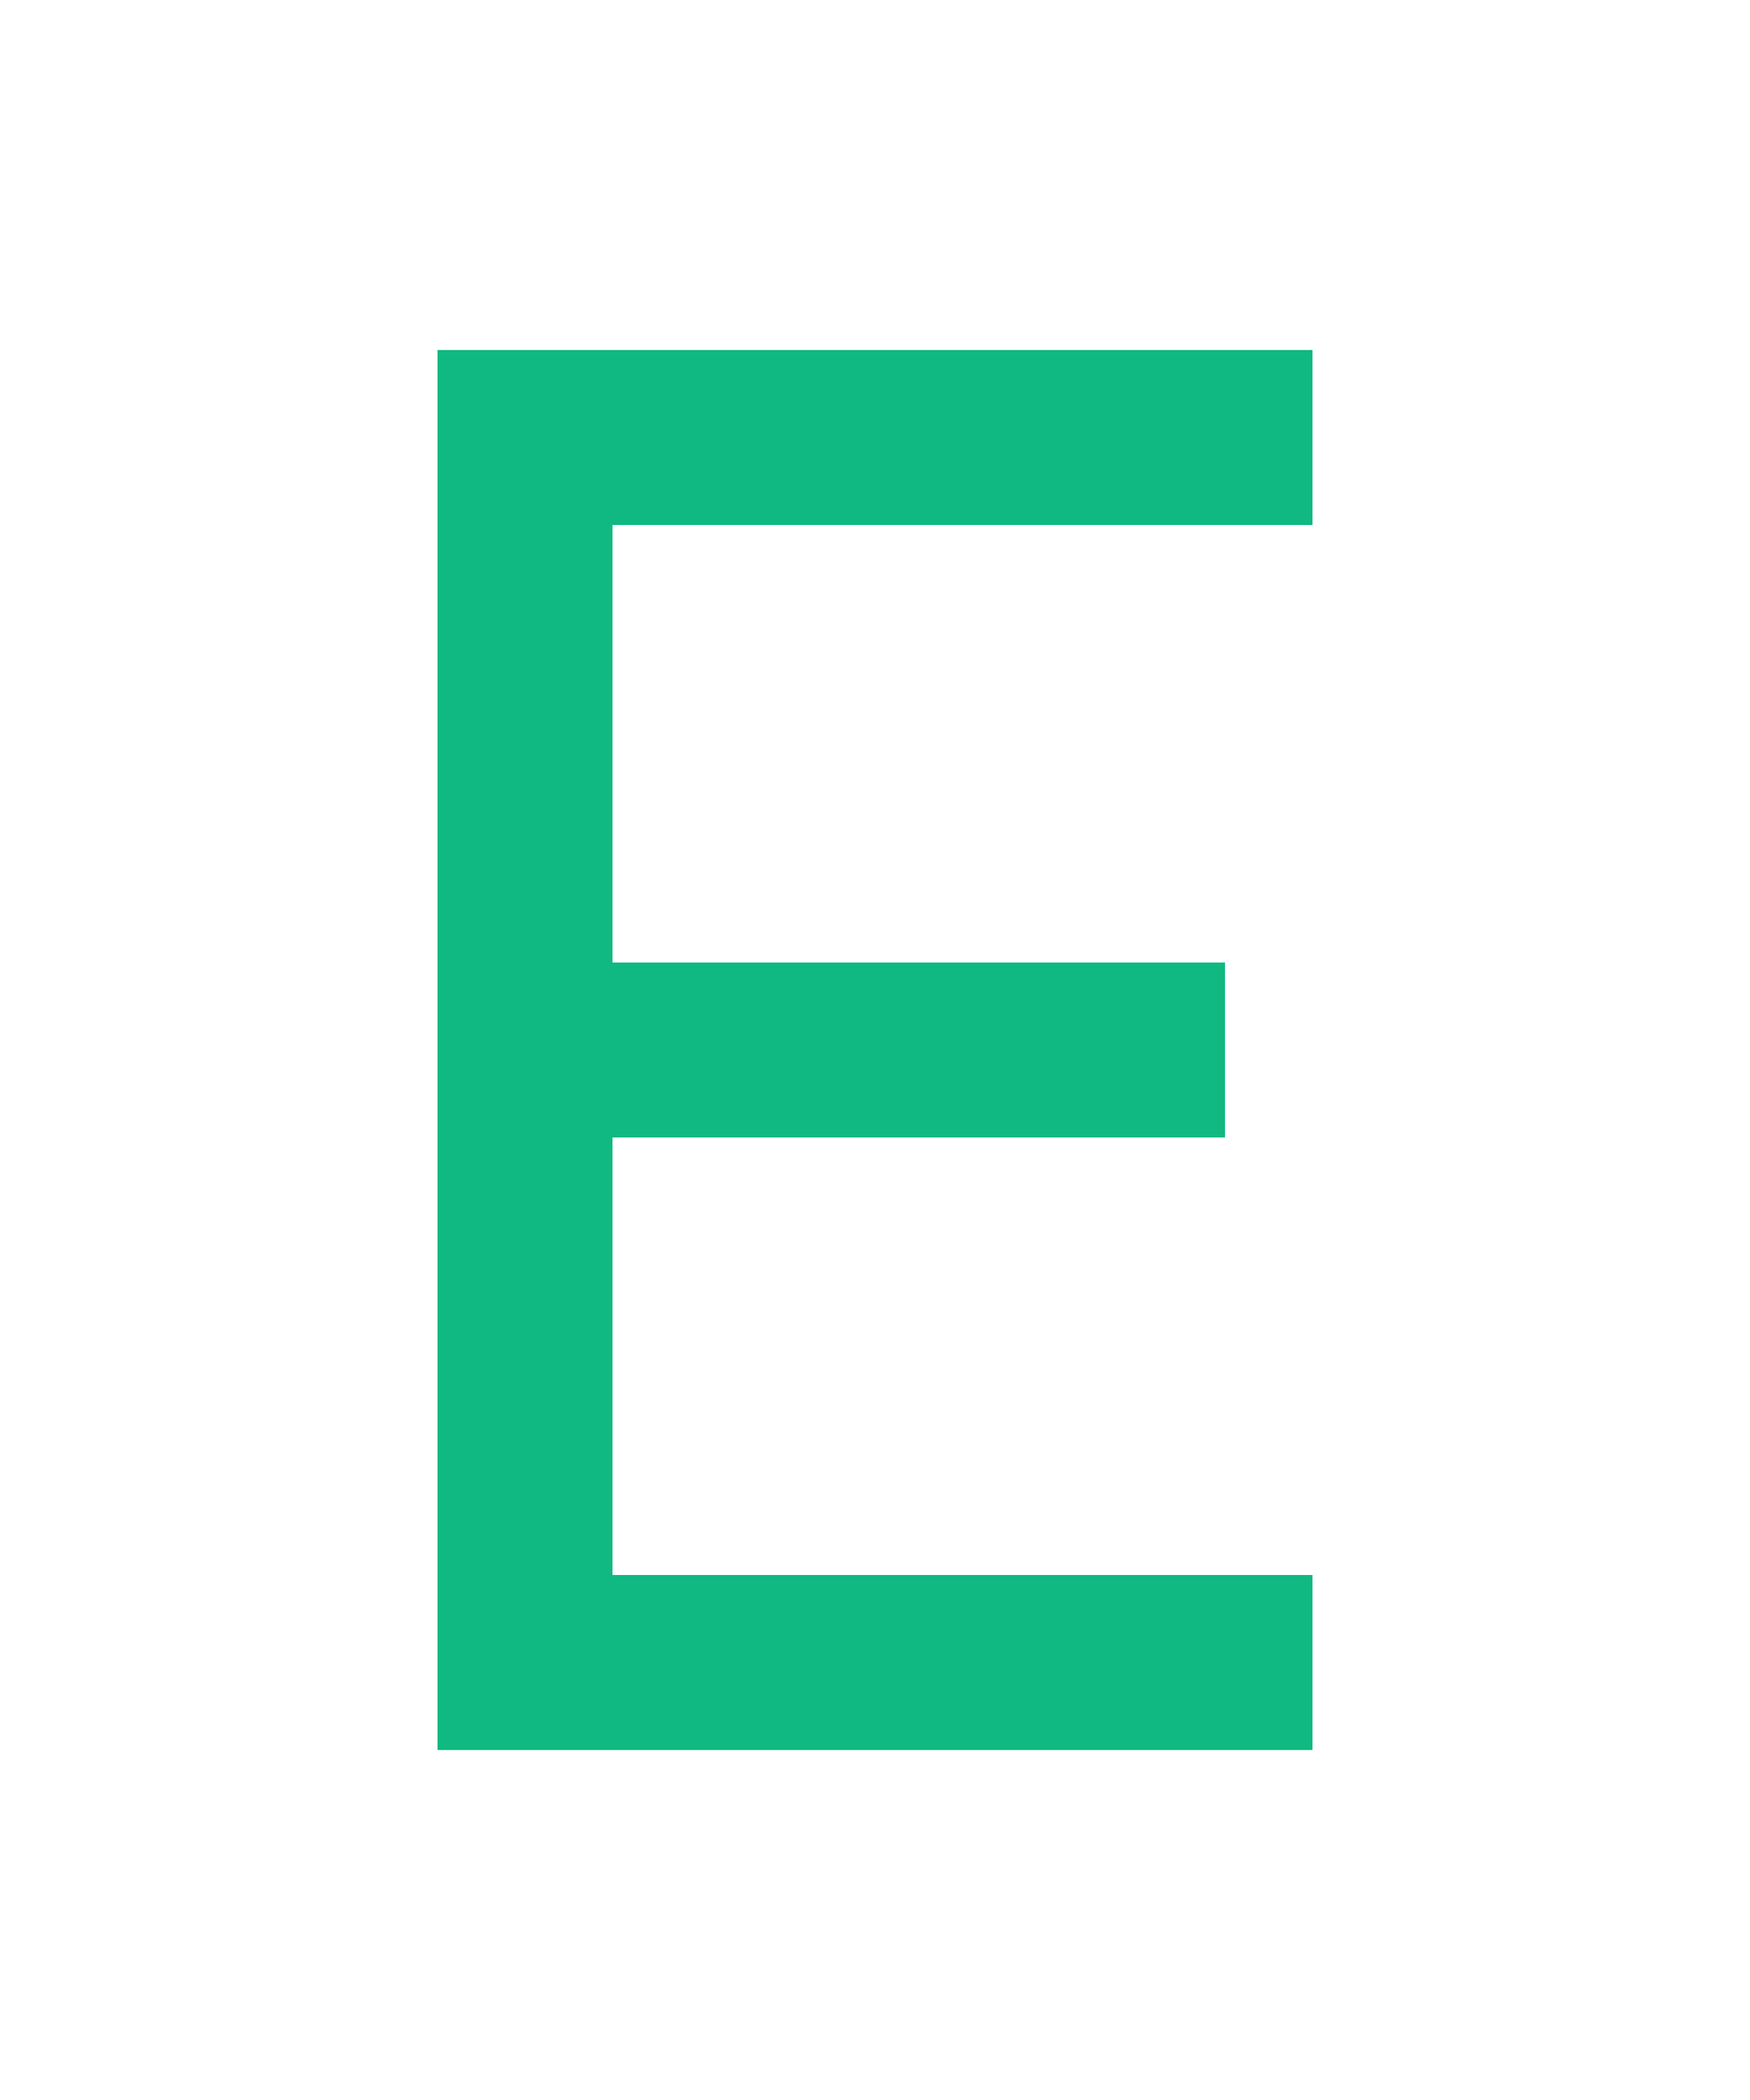 <svg xmlns="http://www.w3.org/2000/svg" viewBox="0 0 100 120">
  <!-- E Buchstabe in Emerald (#10B981) -->
  <path fill="#10B981" d="M25,20 v80 h50 v-10 h-40 v-25 h35 v-10 h-35 v-25 h40 v-10 z" />
</svg>